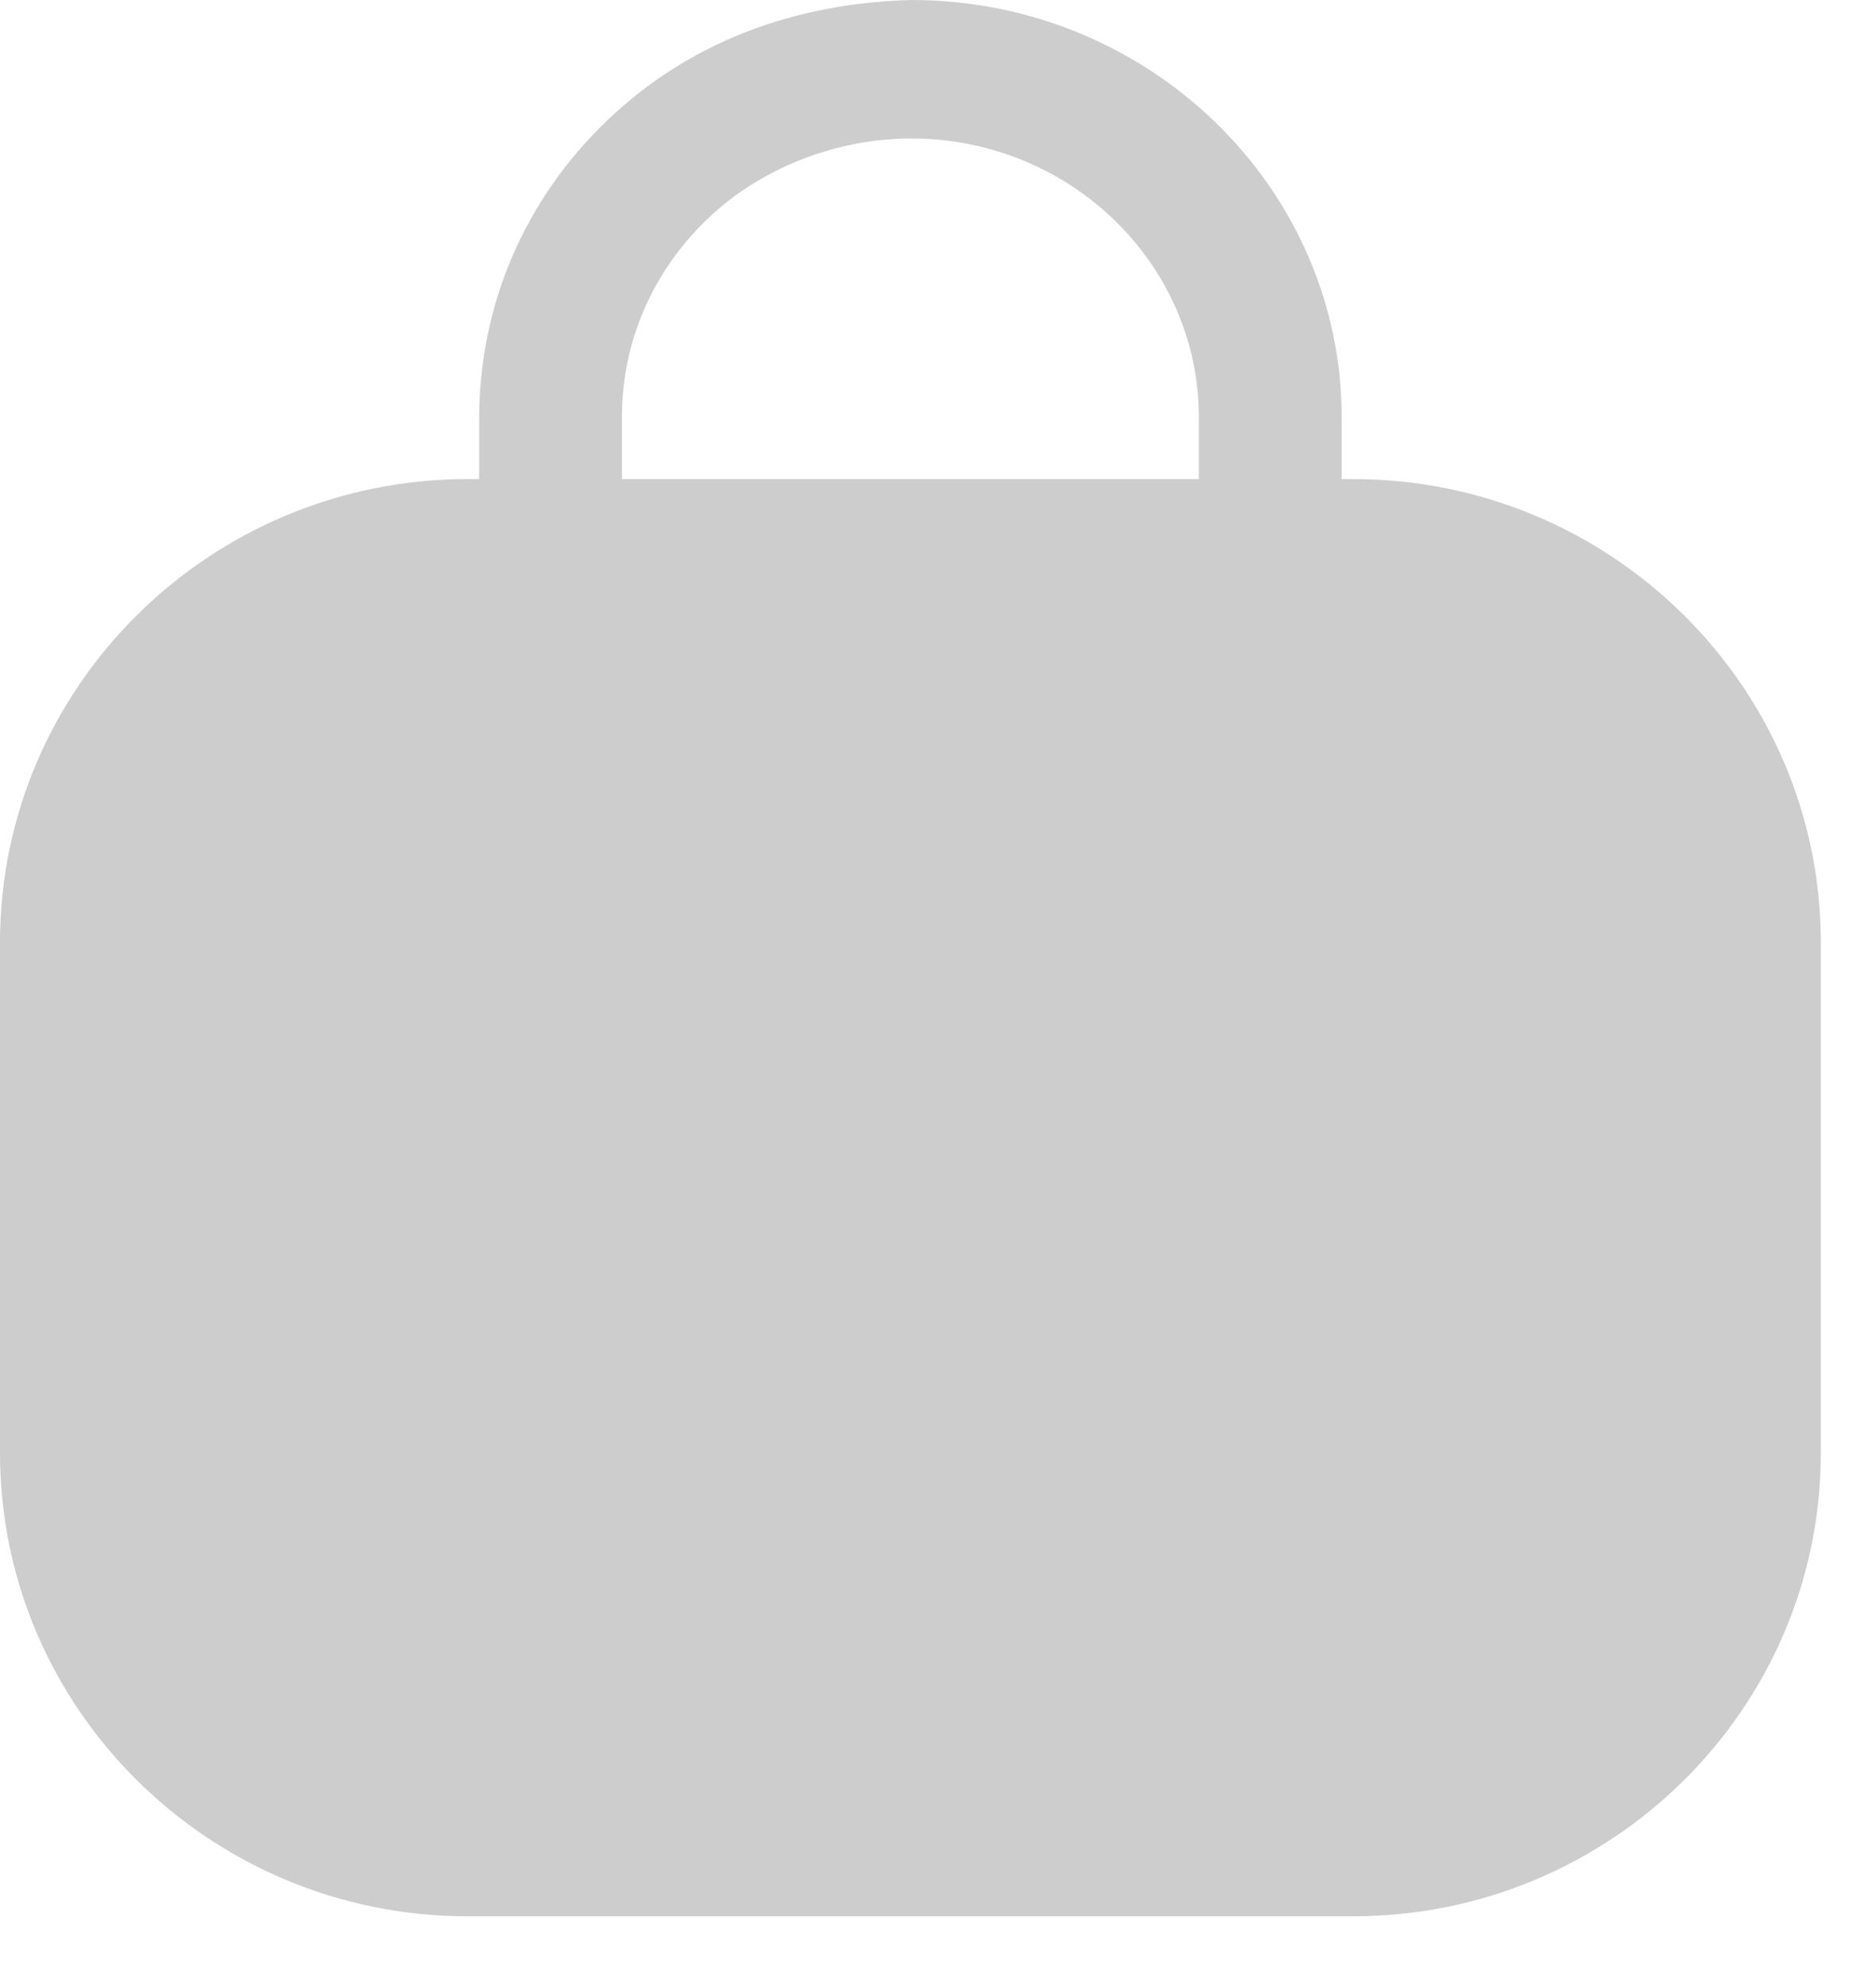 <svg width="17" height="18" viewBox="0 0 17 18" fill="none" xmlns="http://www.w3.org/2000/svg">
<path d="M12.262 17.368H4.238C1.901 17.368 0 15.485 0 13.169V8.541C0 6.226 1.901 4.342 4.238 4.342H12.262C14.599 4.342 16.5 6.226 16.5 8.541V13.169C16.5 15.485 14.599 17.368 12.262 17.368Z" fill="#CDCDCD"/>
<path d="M11.511 6.947C11.154 6.947 10.864 6.666 10.864 6.32V3.784C10.864 2.389 9.695 1.255 8.258 1.255C7.596 1.255 6.902 1.512 6.408 1.987C5.913 2.463 5.638 3.096 5.636 3.772V6.32C5.636 6.666 5.346 6.947 4.989 6.947C4.632 6.947 4.342 6.666 4.342 6.32V3.784C4.346 2.756 4.757 1.807 5.497 1.097C6.236 0.385 7.192 0.028 8.26 0C10.408 0 12.158 1.697 12.158 3.784V6.32C12.158 6.666 11.868 6.947 11.511 6.947Z" fill="#CDCDCD"/>
</svg>
